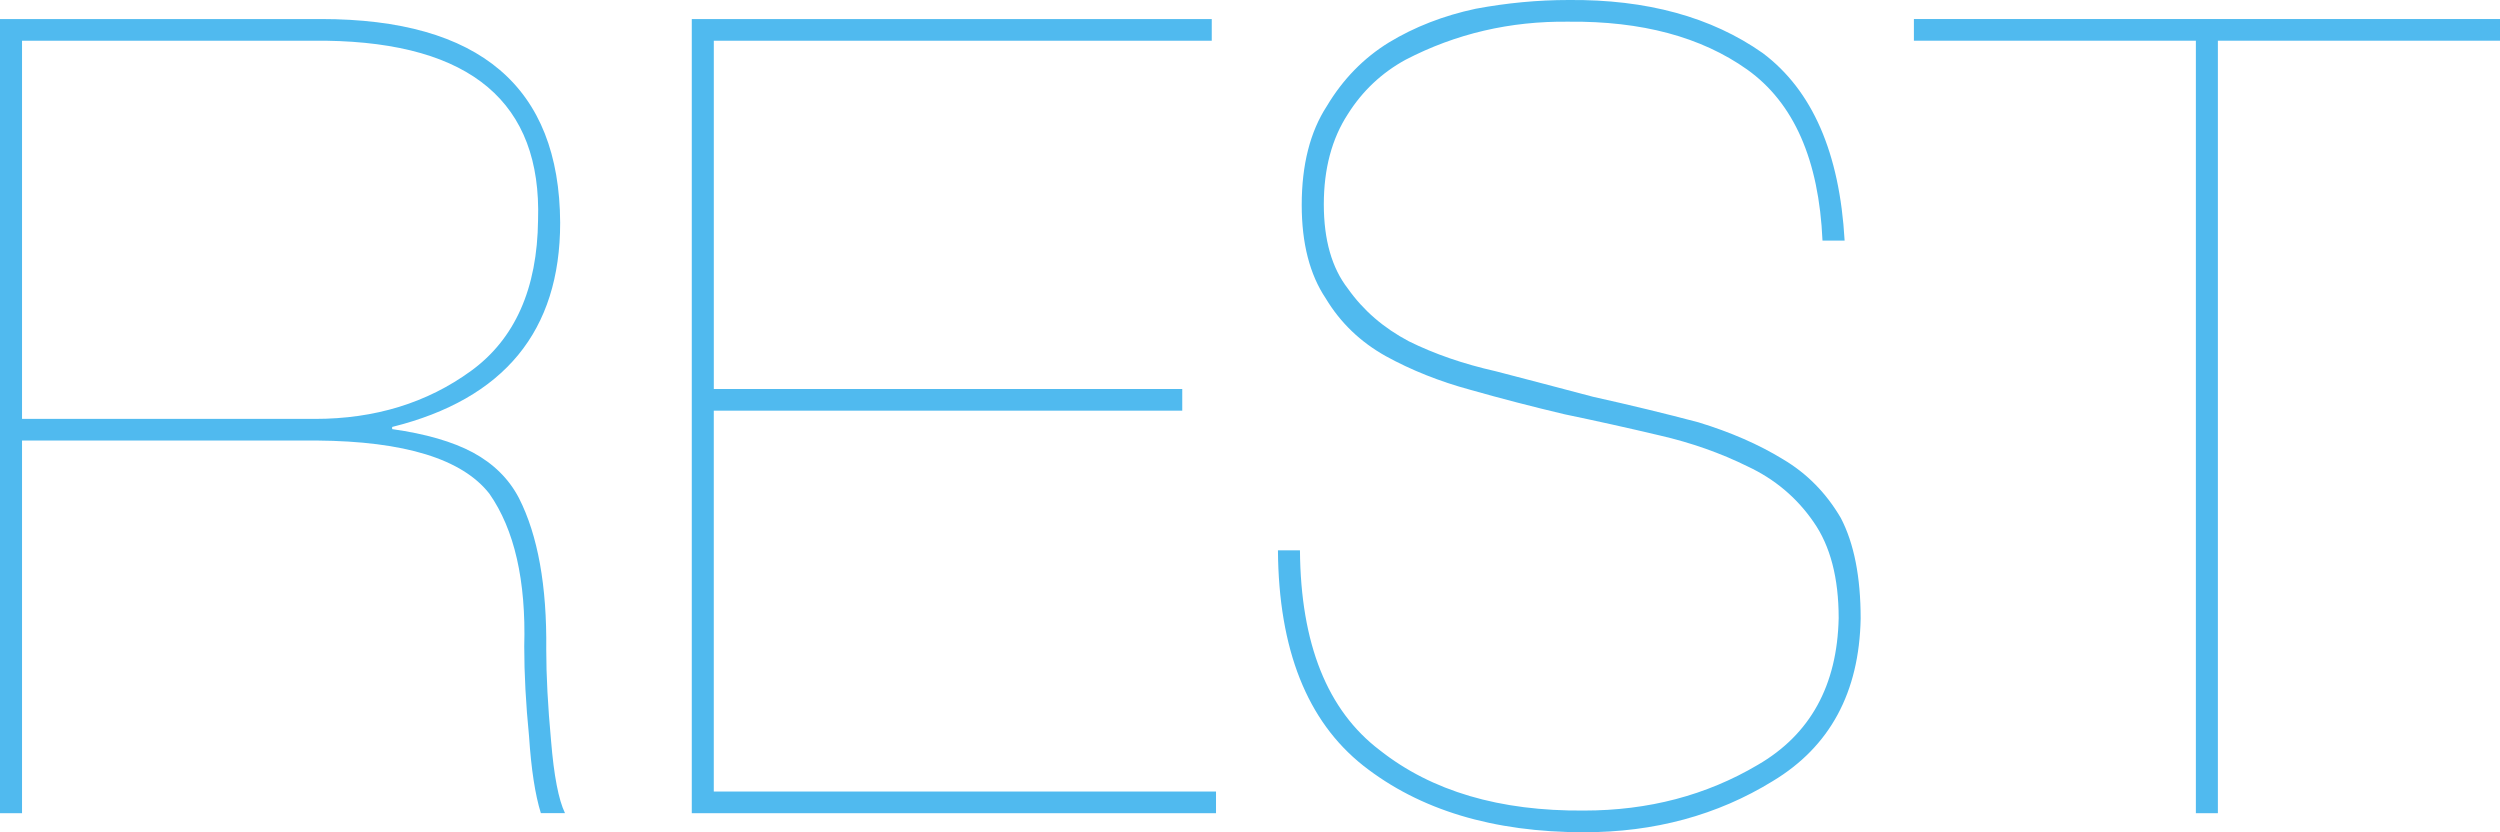 <?xml version="1.0" encoding="utf-8"?>
<!-- Generator: Adobe Illustrator 15.0.0, SVG Export Plug-In . SVG Version: 6.00 Build 0)  -->
<!DOCTYPE svg PUBLIC "-//W3C//DTD SVG 1.1//EN" "http://www.w3.org/Graphics/SVG/1.1/DTD/svg11.dtd">
<svg version="1.1" id="Layer_1" xmlns="http://www.w3.org/2000/svg" xmlns:xlink="http://www.w3.org/1999/xlink" x="0px" y="0px"
	 width="110.856px" height="36.903px" viewBox="0 0 110.856 36.903" enable-background="new 0 0 110.856 36.903"
	 xml:space="preserve">
<g>
	<path fill="#50BAEF" d="M0.977,36.059H0V0.844h14.228c7.043,0,10.58,3.011,10.611,9.031c0,4.802-2.483,7.82-7.45,9.057v0.096
		c1.486,0.209,2.681,0.555,3.582,1.037c0.917,0.497,1.598,1.172,2.041,2.022c0.839,1.653,1.242,3.894,1.21,6.72
		c0,1.156,0.071,2.505,0.214,4.047c0.126,1.541,0.332,2.609,0.617,3.203h-1.07c-0.254-0.819-0.428-1.951-0.523-3.396
		c-0.143-1.445-0.214-2.777-0.214-3.998c0.082-2.923-0.434-5.18-1.545-6.77c-1.204-1.541-3.755-2.328-7.652-2.359H0.977V36.059z
		 M0.977,18.575h12.986c2.664,0,4.972-0.709,6.922-2.127s2.941-3.648,2.974-6.693c0.163-5.203-2.969-7.853-9.396-7.949H0.977V18.575
		z"/>
	<path fill="#50BAEF" d="M31.651,35.098h22.27v0.961H30.675V0.844h23.057v0.961h-22.08V17.25h20.772v0.959H31.651V35.098z"/>
	<path fill="#50BAEF" d="M80.814,10.669c-0.158-3.581-1.271-6.11-3.342-7.587c-2.038-1.445-4.677-2.152-7.916-2.12
		c-2.592-0.032-5.001,0.53-7.229,1.687c-1.059,0.579-1.912,1.383-2.56,2.411c-0.711,1.093-1.066,2.427-1.066,4.001
		c0,1.575,0.355,2.82,1.067,3.736c0.681,0.965,1.582,1.744,2.706,2.338c1.139,0.563,2.421,1.005,3.845,1.326
		c1.424,0.369,2.863,0.748,4.319,1.133c1.661,0.369,3.22,0.748,4.676,1.133c1.423,0.434,2.674,0.98,3.75,1.639
		c1.06,0.628,1.914,1.495,2.563,2.604c0.586,1.125,0.879,2.611,0.879,4.46c-0.064,3.278-1.363,5.681-3.899,7.207
		c-2.456,1.511-5.245,2.267-8.367,2.267c-4.025,0-7.29-0.986-9.794-2.957c-2.488-1.971-3.748-5.152-3.779-9.543h0.976
		c0.031,4.144,1.213,7.098,3.542,8.864c2.297,1.815,5.315,2.706,9.056,2.674c2.852,0,5.419-0.675,7.701-2.024
		c2.329-1.35,3.525-3.52,3.589-6.509c0-1.784-0.372-3.206-1.116-4.267c-0.743-1.076-1.717-1.896-2.919-2.459
		c-1.203-0.594-2.501-1.052-3.894-1.373c-1.425-0.338-2.833-0.65-4.226-0.94c-1.424-0.337-2.816-0.698-4.178-1.085
		c-1.361-0.369-2.611-0.867-3.751-1.494c-1.123-0.627-2.01-1.479-2.658-2.555c-0.712-1.061-1.068-2.443-1.068-4.146
		c0-1.783,0.372-3.246,1.115-4.387c0.711-1.189,1.628-2.129,2.751-2.82c1.139-0.691,2.419-1.189,3.843-1.494
		C66.821,0.129,68.196,0,69.557,0c3.463-0.031,6.333,0.754,8.609,2.355c2.198,1.65,3.408,4.421,3.629,8.313H80.814z"/>
	<path fill="#50BAEF" d="M84.867,1.805V0.844h25.989v0.961h-12.51v34.254H97.37V1.805H84.867z"/>
</g>
</svg>
